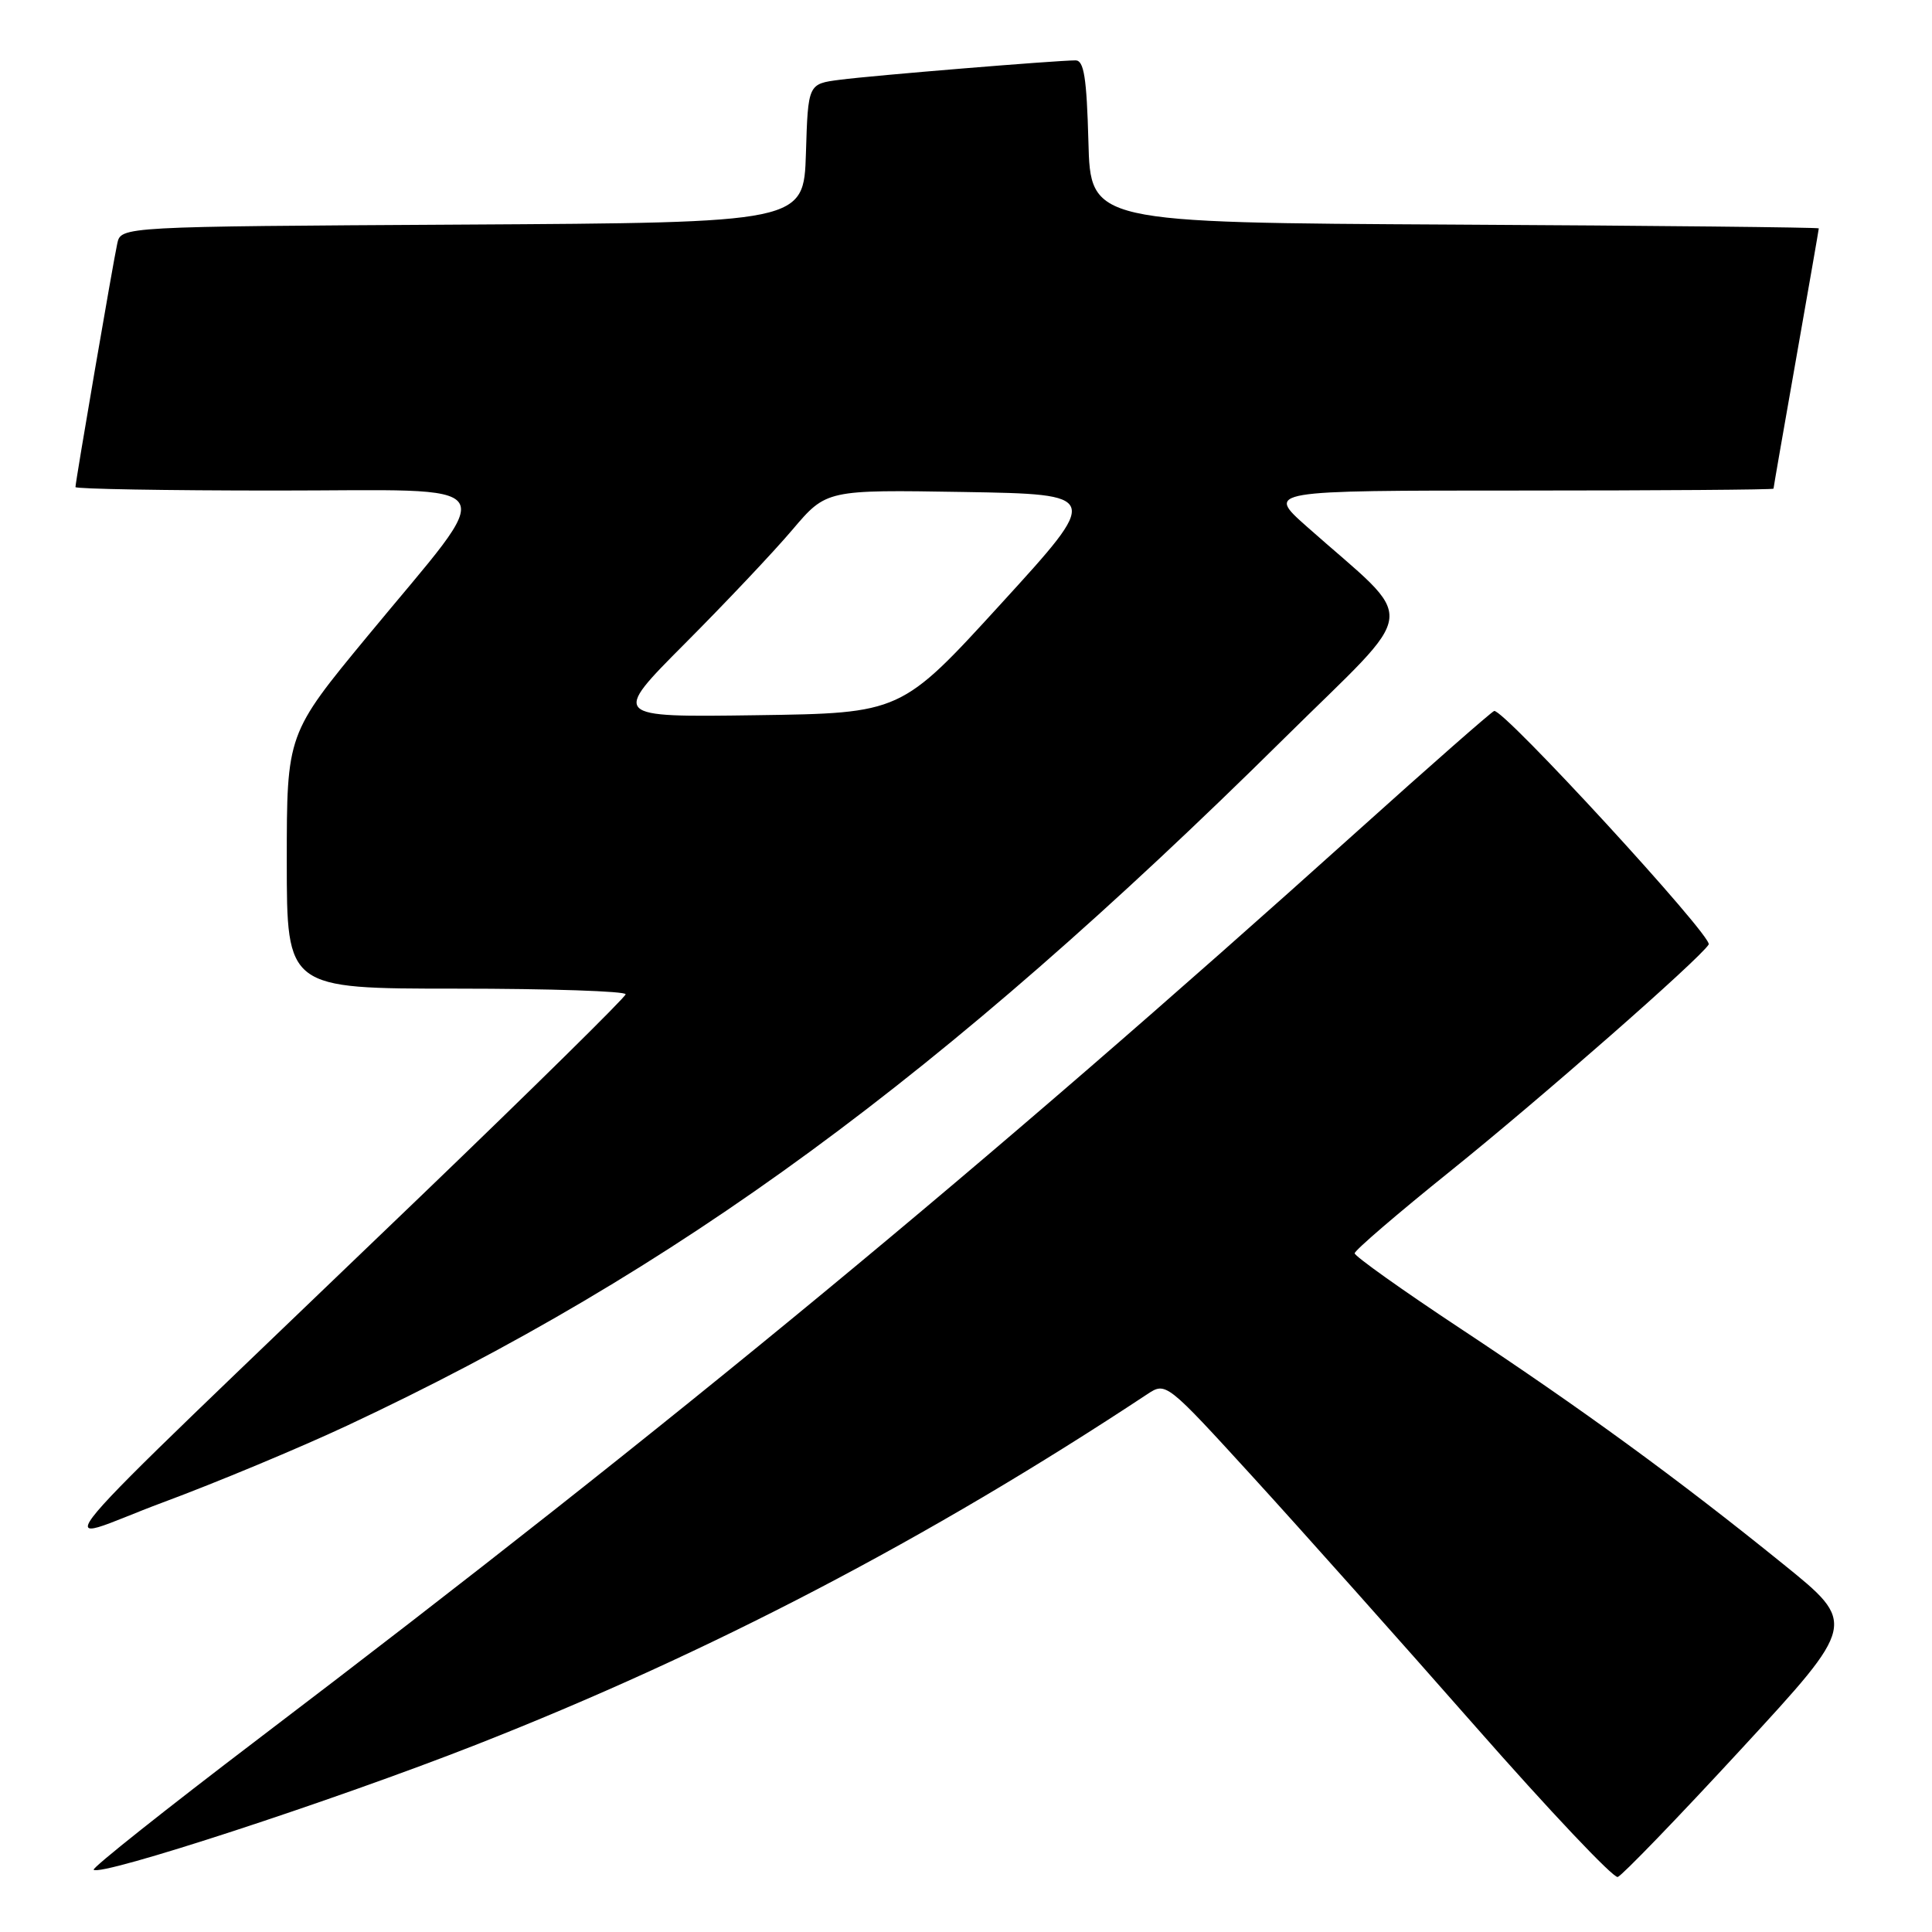 <?xml version="1.0" encoding="UTF-8" standalone="no"?>
<!DOCTYPE svg PUBLIC "-//W3C//DTD SVG 1.1//EN" "http://www.w3.org/Graphics/SVG/1.1/DTD/svg11.dtd" >
<svg xmlns="http://www.w3.org/2000/svg" xmlns:xlink="http://www.w3.org/1999/xlink" version="1.1" viewBox="0 0 256 256">
 <g >
 <path fill="currentColor"
d=" M 230.73 231.75 C 246.05 215.14 246.05 215.14 236.27 207.24 C 222.33 195.96 209.57 186.66 193.50 176.03 C 185.80 170.94 179.50 166.45 179.50 166.07 C 179.50 165.68 185.21 160.78 192.19 155.17 C 204.12 145.58 225.22 127.07 226.41 125.15 C 227.02 124.15 199.11 93.78 197.98 94.21 C 197.57 94.37 189.42 101.53 179.87 110.12 C 130.25 154.75 89.58 188.35 34.23 230.41 C 22.00 239.71 12.18 247.51 12.41 247.75 C 13.34 248.68 44.16 238.61 63.00 231.22 C 93.94 219.08 123.11 203.85 152.00 184.75 C 154.50 183.10 154.50 183.10 166.10 195.80 C 172.48 202.79 185.71 217.63 195.51 228.78 C 205.31 239.93 213.79 248.90 214.36 248.71 C 214.93 248.52 222.30 240.89 230.73 231.75 Z  M 46.00 188.90 C 89.61 168.48 124.86 142.64 170.11 97.89 C 188.42 79.78 188.07 83.01 173.13 69.75 C 167.78 65.00 167.78 65.00 201.39 65.00 C 219.88 65.00 235.00 64.89 235.00 64.75 C 235.00 64.61 236.35 56.85 238.00 47.50 C 239.65 38.15 241.00 30.39 241.00 30.26 C 241.00 30.13 219.29 29.90 192.75 29.76 C 144.50 29.50 144.50 29.50 144.22 18.75 C 143.99 10.29 143.63 8.00 142.52 8.00 C 140.01 8.00 115.63 10.00 111.29 10.57 C 107.07 11.11 107.07 11.11 106.79 20.31 C 106.50 29.50 106.50 29.50 61.27 29.76 C 16.03 30.02 16.03 30.02 15.54 32.26 C 14.99 34.76 10.00 63.82 10.00 64.54 C 10.00 64.79 21.95 65.00 36.56 65.00 C 67.56 65.00 66.28 62.99 48.75 84.23 C 38.00 97.25 38.00 97.25 38.00 114.13 C 38.00 131.00 38.00 131.00 60.50 131.00 C 72.88 131.00 82.96 131.34 82.90 131.75 C 82.85 132.16 70.63 144.20 55.75 158.50 C 2.01 210.14 6.66 204.62 21.50 199.11 C 28.65 196.46 39.67 191.86 46.00 188.90 Z  M 90.76 85.27 C 96.12 79.89 102.53 73.11 105.00 70.19 C 109.50 64.89 109.50 64.89 127.69 65.19 C 145.88 65.50 145.88 65.50 132.64 80.00 C 119.40 94.50 119.40 94.50 100.21 94.77 C 81.03 95.04 81.03 95.04 90.76 85.27 Z "/>
</g>
</svg>